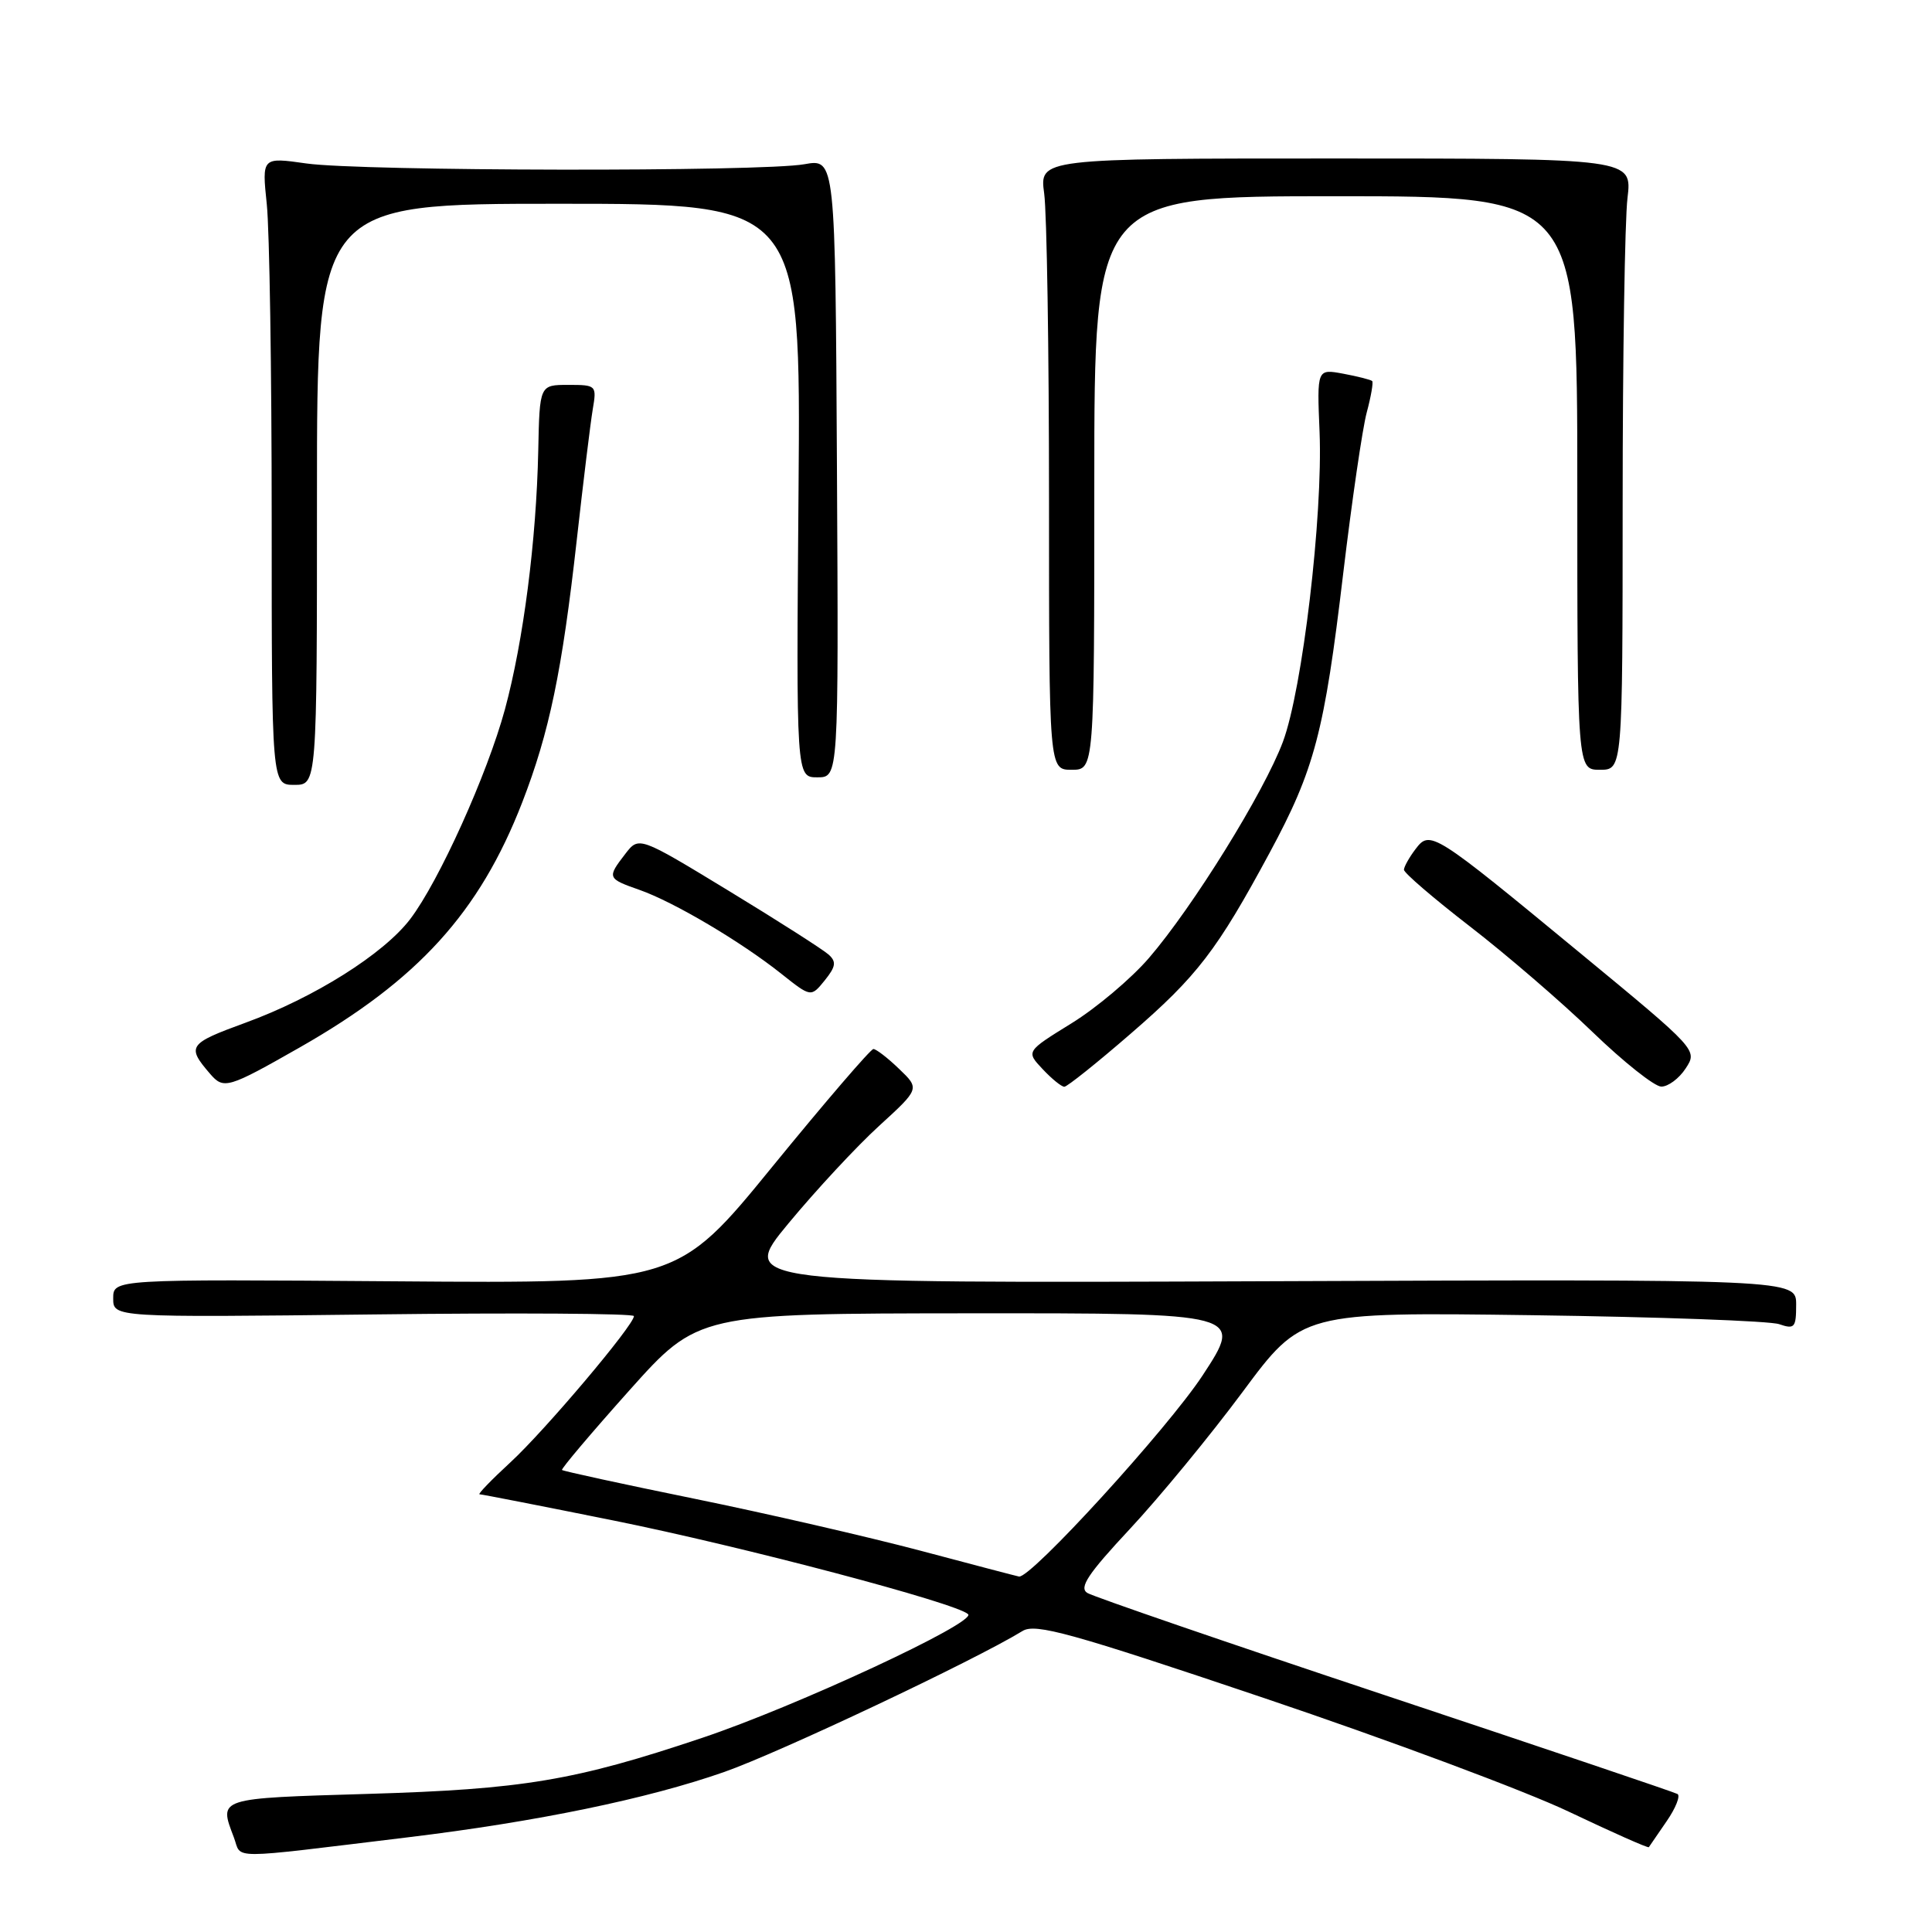<?xml version="1.0" encoding="UTF-8" standalone="no"?>
<!DOCTYPE svg PUBLIC "-//W3C//DTD SVG 1.1//EN" "http://www.w3.org/Graphics/SVG/1.1/DTD/svg11.dtd" >
<svg xmlns="http://www.w3.org/2000/svg" xmlns:xlink="http://www.w3.org/1999/xlink" version="1.1" viewBox="0 0 256 256">
 <g >
 <path fill="currentColor"
d=" M 54.00 243.46 C 71.13 241.39 85.84 238.35 95.98 234.79 C 103.23 232.25 129.16 220.00 135.50 216.11 C 137.21 215.07 141.85 216.35 167.50 225.00 C 184.00 230.56 202.18 237.34 207.90 240.07 C 213.63 242.79 218.38 244.91 218.48 244.76 C 218.57 244.62 219.64 243.07 220.84 241.32 C 222.05 239.57 222.69 237.94 222.27 237.71 C 221.85 237.47 204.40 231.58 183.50 224.62 C 162.60 217.66 144.86 211.56 144.07 211.07 C 142.95 210.36 144.17 208.54 149.72 202.59 C 153.61 198.42 160.33 190.26 164.65 184.44 C 172.50 173.86 172.50 173.86 203.00 174.27 C 219.78 174.50 234.51 175.03 235.75 175.46 C 237.79 176.16 238.00 175.92 238.00 172.87 C 238.00 169.50 238.00 169.50 167.95 169.77 C 97.91 170.04 97.91 170.04 104.48 162.10 C 108.10 157.73 113.49 151.92 116.47 149.20 C 121.88 144.26 121.88 144.26 119.13 141.63 C 117.63 140.18 116.09 139.00 115.73 139.00 C 115.37 139.00 109.36 145.99 102.39 154.53 C 89.72 170.07 89.72 170.07 52.36 169.78 C 15.00 169.50 15.00 169.50 15.00 172.04 C 15.00 174.57 15.00 174.57 49.50 174.17 C 68.47 173.94 84.00 174.04 84.00 174.39 C 84.00 175.59 72.22 189.54 67.64 193.76 C 65.11 196.09 63.27 198.00 63.54 198.00 C 63.82 198.00 71.80 199.56 81.27 201.47 C 98.40 204.92 126.79 212.42 128.28 213.89 C 129.40 214.99 105.46 226.12 93.00 230.29 C 76.14 235.95 69.29 237.09 48.75 237.70 C 28.69 238.30 28.99 238.20 30.99 243.47 C 32.10 246.40 29.69 246.40 54.00 243.46 Z  M 39.70 138.80 C 55.40 129.86 63.53 120.91 69.19 106.34 C 72.79 97.05 74.48 88.95 76.43 71.50 C 77.29 63.80 78.24 56.04 78.54 54.25 C 79.08 51.06 79.02 51.00 75.30 51.00 C 71.50 51.00 71.50 51.00 71.32 59.75 C 71.07 71.62 69.35 84.96 66.91 93.98 C 64.57 102.59 58.16 116.79 54.35 121.79 C 50.82 126.42 41.61 132.21 32.52 135.52 C 24.94 138.29 24.70 138.64 27.84 142.29 C 29.64 144.38 30.20 144.21 39.70 138.80 Z  M 149.82 136.97 C 158.65 129.34 161.27 125.91 168.23 113.00 C 174.19 101.95 175.48 97.06 177.98 76.00 C 179.13 66.38 180.53 56.77 181.10 54.65 C 181.67 52.53 181.99 50.66 181.82 50.49 C 181.64 50.32 179.93 49.88 178.00 49.52 C 174.50 48.87 174.50 48.87 174.85 57.25 C 175.30 68.36 172.58 91.37 169.99 98.30 C 167.49 104.98 158.08 120.16 152.24 126.94 C 149.90 129.66 145.28 133.56 141.97 135.60 C 135.95 139.32 135.95 139.32 138.15 141.66 C 139.36 142.95 140.65 144.00 141.03 144.00 C 141.40 144.00 145.36 140.84 149.82 136.97 Z  M 223.36 141.57 C 224.95 139.14 224.94 139.12 209.42 126.32 C 189.82 110.15 189.50 109.95 187.55 112.53 C 186.73 113.61 186.05 114.83 186.03 115.24 C 186.01 115.65 189.94 119.02 194.75 122.74 C 199.56 126.45 206.88 132.75 211.00 136.73 C 215.12 140.71 219.24 143.98 220.13 143.98 C 221.03 143.99 222.49 142.91 223.36 141.57 Z  M 109.80 126.49 C 109.08 125.84 103.14 122.04 96.58 118.05 C 84.66 110.80 84.66 110.80 82.85 113.15 C 80.42 116.31 80.45 116.41 84.75 117.92 C 89.30 119.52 98.19 124.78 103.53 129.03 C 107.46 132.15 107.46 132.15 109.28 129.91 C 110.75 128.08 110.85 127.44 109.80 126.49 Z  M 42.00 65.50 C 42.00 27.00 42.00 27.00 74.06 27.00 C 106.11 27.00 106.11 27.00 105.81 65.00 C 105.50 103.00 105.50 103.00 108.31 103.00 C 111.12 103.00 111.12 103.00 110.90 62.01 C 110.68 21.03 110.68 21.03 106.59 21.76 C 100.95 22.78 47.86 22.69 40.60 21.66 C 34.70 20.82 34.70 20.82 35.35 27.06 C 35.71 30.49 36.00 49.20 36.00 68.65 C 36.00 104.00 36.00 104.00 39.00 104.00 C 42.00 104.00 42.00 104.00 42.00 65.50 Z  M 145.00 64.00 C 145.00 26.00 145.00 26.00 177.00 26.00 C 209.00 26.00 209.00 26.00 209.00 64.00 C 209.00 102.00 209.00 102.00 212.00 102.00 C 215.00 102.00 215.00 102.00 215.01 66.75 C 215.01 47.36 215.30 29.14 215.65 26.25 C 216.28 21.00 216.28 21.00 177.00 21.00 C 137.73 21.00 137.73 21.00 138.36 25.64 C 138.71 28.19 139.00 46.42 139.00 66.14 C 139.00 102.00 139.00 102.00 142.00 102.00 C 145.00 102.00 145.00 102.00 145.00 64.00 Z  M 121.91 205.46 C 114.98 203.63 101.53 200.53 92.02 198.59 C 82.51 196.65 74.61 194.93 74.47 194.78 C 74.33 194.63 78.33 189.90 83.36 184.27 C 92.50 174.05 92.50 174.05 128.63 174.02 C 164.76 174.00 164.76 174.00 159.35 182.25 C 154.71 189.31 136.56 209.19 135.02 208.90 C 134.73 208.85 128.83 207.30 121.91 205.46 Z "/>
</g>
</svg>